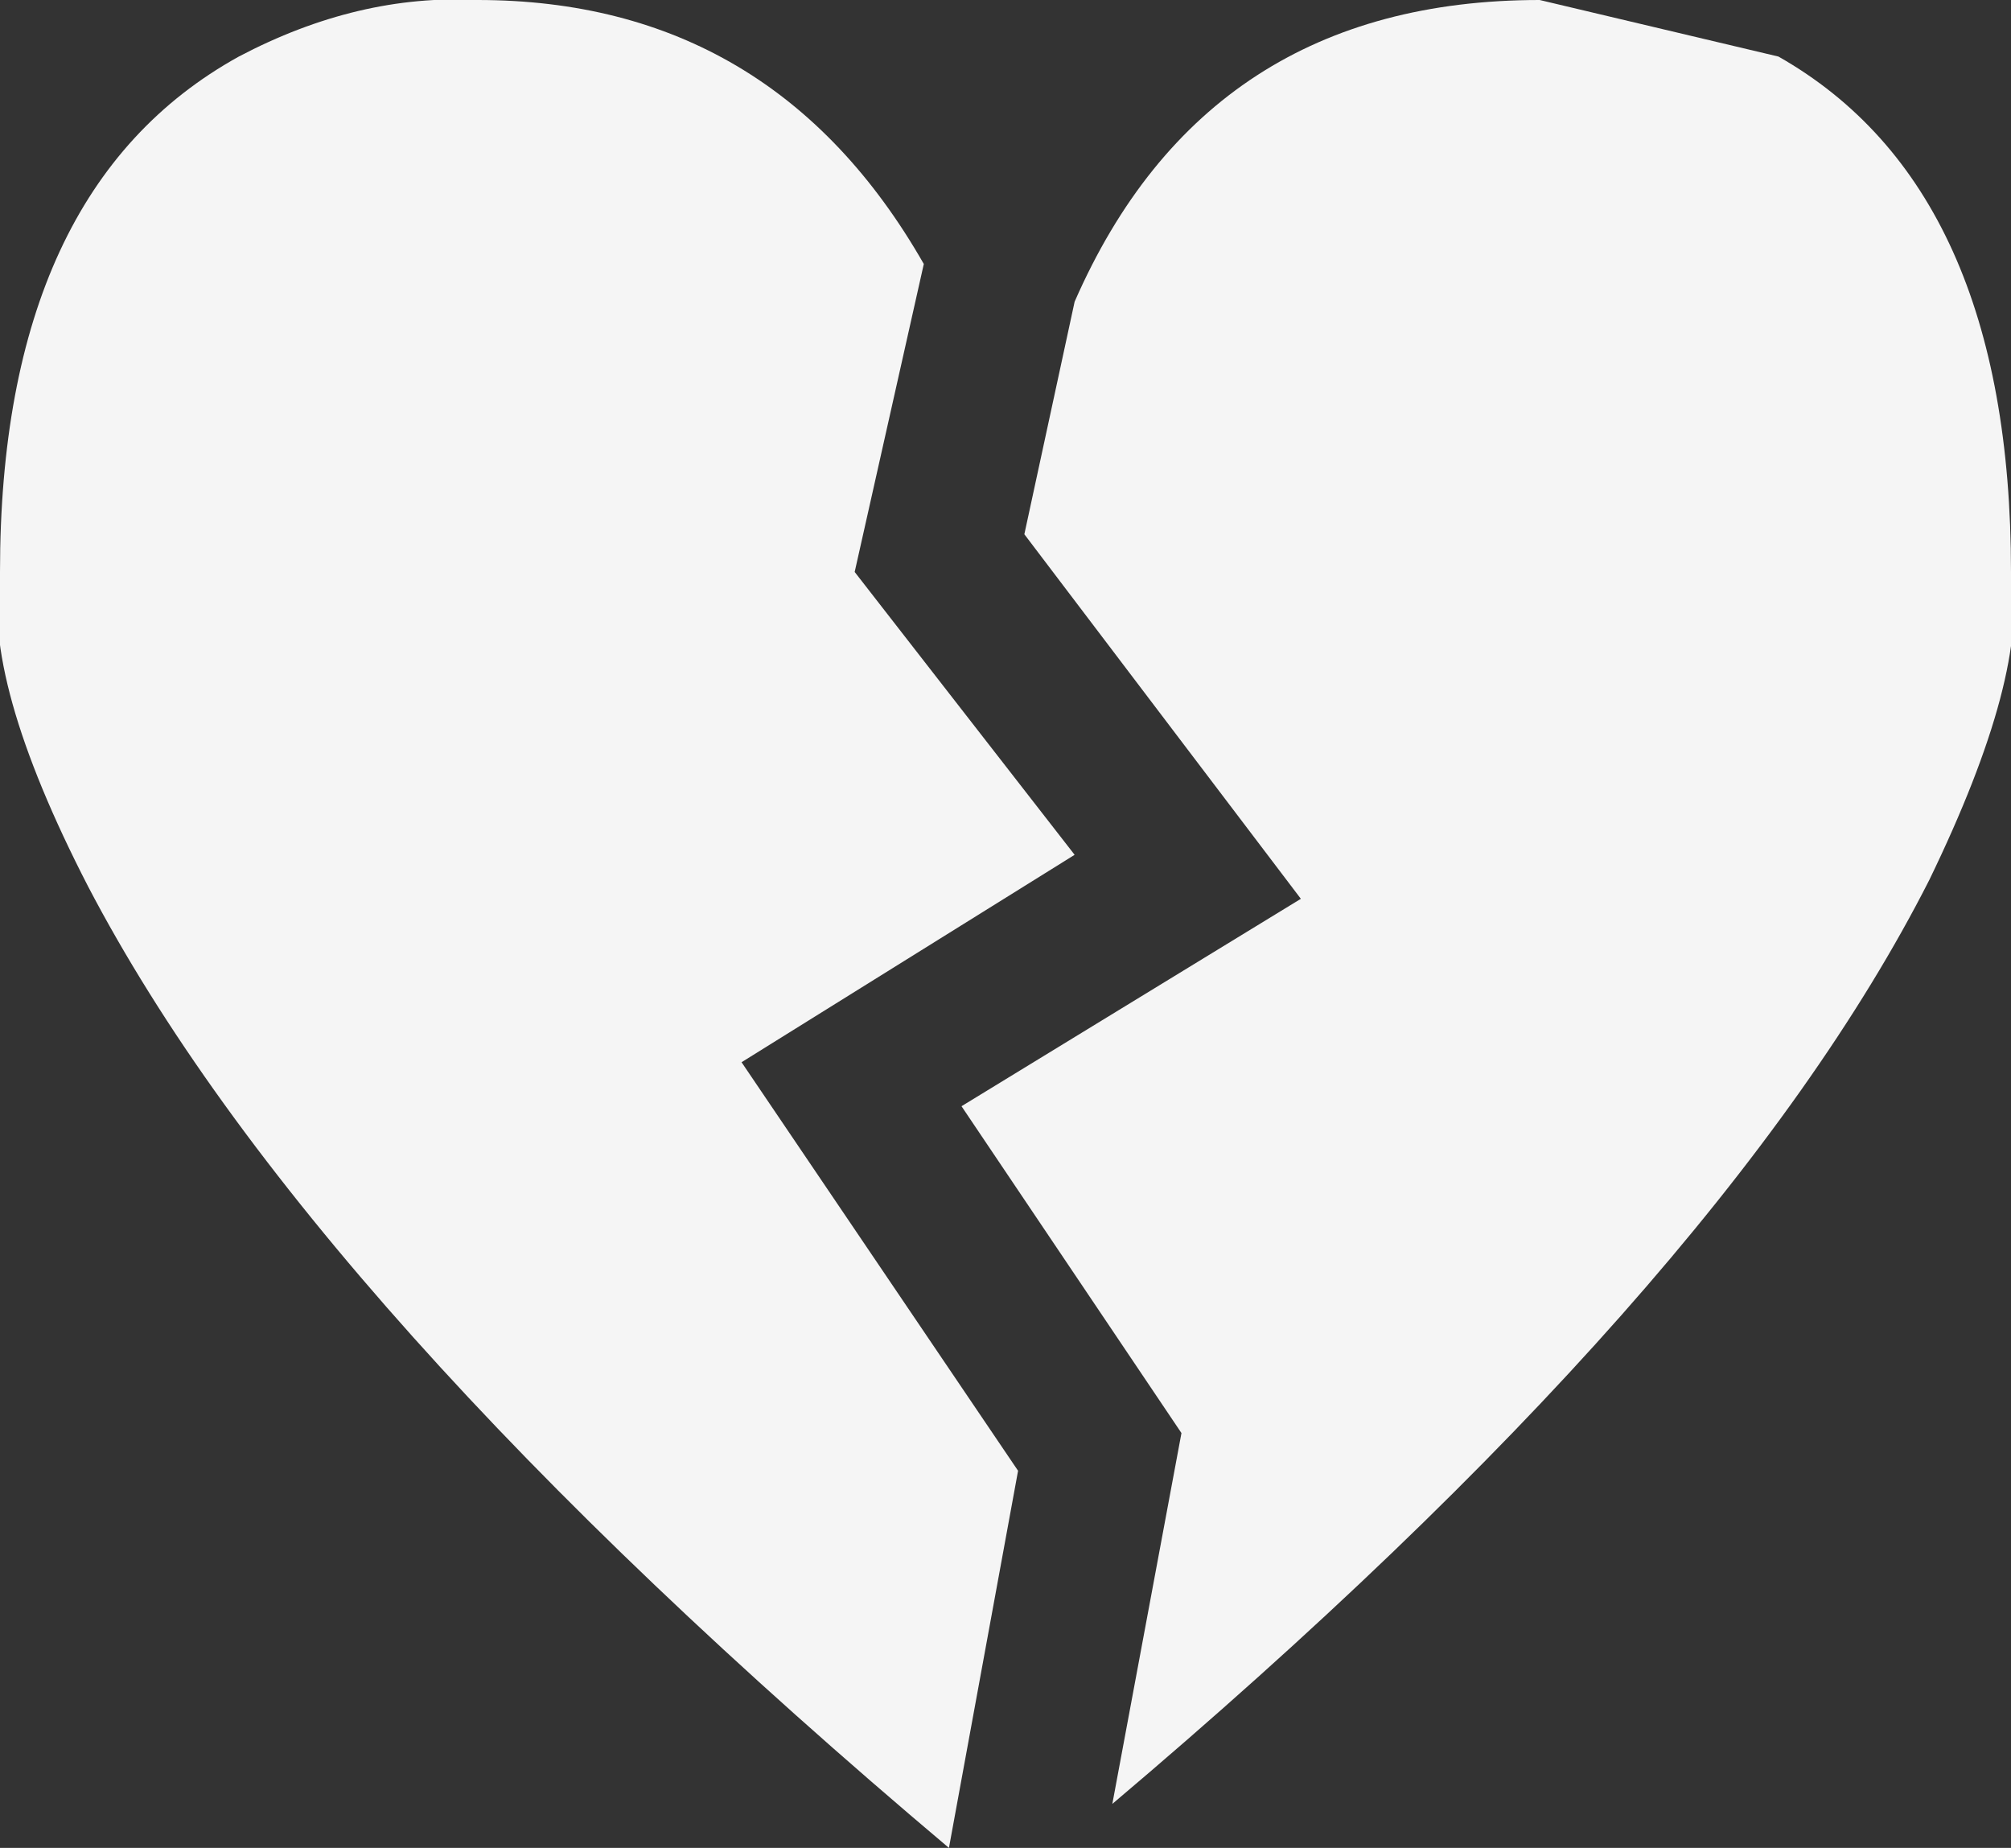 <?xml version="1.0" encoding="UTF-8" standalone="no"?>
<svg xmlns:ffdec="https://www.free-decompiler.com/flash" xmlns:xlink="http://www.w3.org/1999/xlink" ffdec:objectType="shape" height="14.7px" width="16.0px" xmlns="http://www.w3.org/2000/svg">
  <rect width="100%" height="100%" fill="#333333" stroke="none"/>
  <g transform="matrix(1.0, 0.0, 0.0, 1.0, 8.0, 7.35)">
    <path d="M8.0 -2.8 Q8.15 -2.0 7.35 -0.35 5.7 2.9 0.85 7.0 L1.4 4.05 -0.35 1.45 2.35 -0.2 0.15 -3.1 0.55 -4.95 Q1.6 -7.35 4.25 -7.35 L6.15 -6.9 Q8.0 -5.85 8.0 -2.8" fill="#f5f5f5" fill-rule="evenodd" stroke="none"/>
    <path d="M-2.1 1.1 L0.1 4.35 -0.45 7.35 Q-5.55 3.05 -7.3 -0.3 -8.15 -1.95 -8.0 -2.8 -8.0 -5.85 -6.1 -6.9 -5.15 -7.4 -4.2 -7.35 -1.85 -7.35 -0.65 -5.25 L-1.2 -2.8 0.55 -0.55 -2.1 1.1" fill="#f5f5f5" fill-rule="evenodd" stroke="none"/>
  </g>
</svg>
